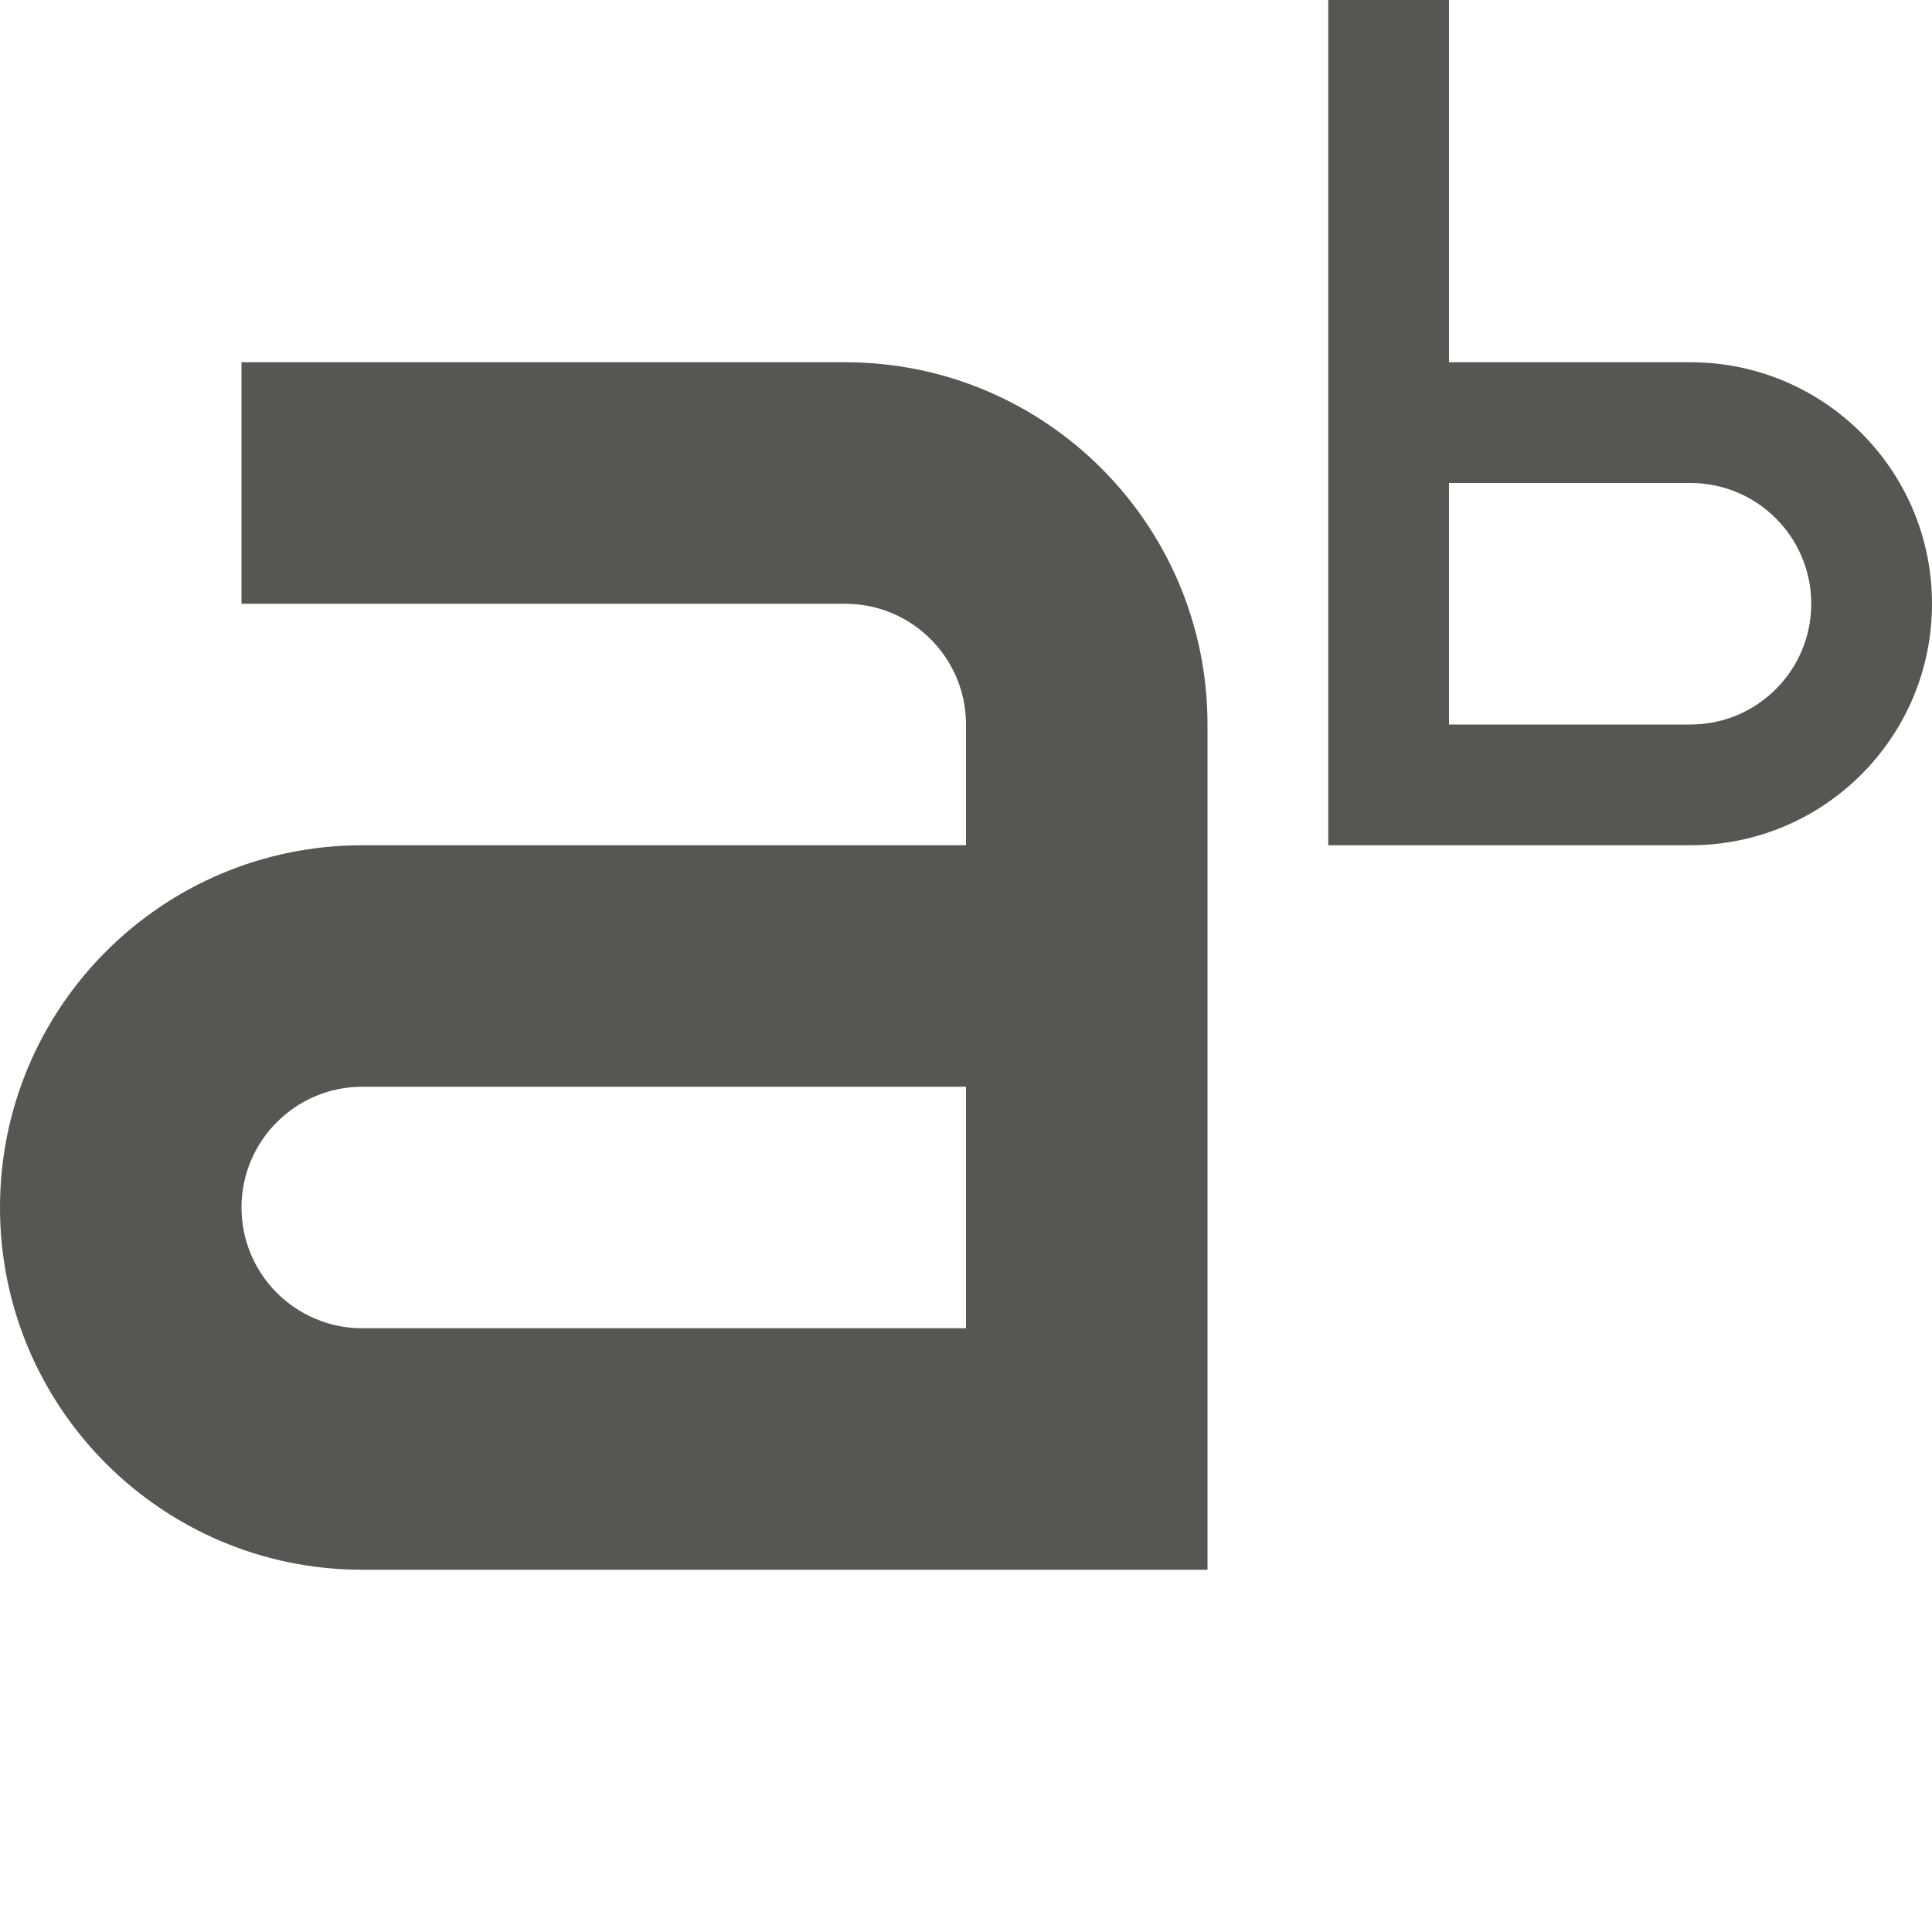 <?xml version="1.0" encoding="UTF-8" standalone="no"?>
<svg
   xmlns:dc="http://purl.org/dc/elements/1.1/"
   xmlns:cc="http://creativecommons.org/ns#"
   xmlns:rdf="http://www.w3.org/1999/02/22-rdf-syntax-ns#"
   xmlns:svg="http://www.w3.org/2000/svg"
   xmlns="http://www.w3.org/2000/svg"
   xmlns:sodipodi="http://sodipodi.sourceforge.net/DTD/sodipodi-0.dtd"
   xmlns:inkscape="http://www.inkscape.org/namespaces/inkscape"
   viewBox="0 0 16 16"
   version="1.1"
   id="svg4"
   sodipodi:docname="sc_superscript.svg"
   inkscape:version="0.92.3 (2405546, 2018-03-11)">
  <defs
     id="defs8" />
  <sodipodi:namedview
     pagecolor="#ffffff"
     bordercolor="#666666"
     borderopacity="1"
     objecttolerance="10"
     gridtolerance="10"
     guidetolerance="10"
     inkscape:pageopacity="0"
     inkscape:pageshadow="2"
     inkscape:window-width="2560"
     inkscape:window-height="1378"
     id="namedview6"
     showgrid="false"
     inkscape:zoom="41.7193"
     inkscape:cx="16.059257"
     inkscape:cy="9.4739294"
     inkscape:window-x="0"
     inkscape:window-y="36"
     inkscape:window-maximized="1"
     inkscape:current-layer="svg4" />
  <path
     style="fill:#555753"
     d="M 11 0 L 11 7 L 12 7 L 14 7 C 15.105 7 16 6.105 16 5 C 16 3.895 15.105 3 14 3 L 12 3 L 12 0 L 11 0 z M 2 3 L 2 5 L 7 5 C 7.552 5 8 5.448 8 6 L 8 7 L 3 7 C 1.343 7 0 8.343 0 10 C 0 11.657 1.343 13 3 13 L 10 13 L 10 6 C 10 4.343 8.657 3 7 3 L 2 3 z M 12 4 L 14 4 C 14.552 4 15 4.448 15 5 C 15 5.552 14.552 6 14 6 L 12 6 L 12 4 z M 3 9 L 8 9 L 8 11 L 3 11 C 2.448 11 2 10.552 2 10 C 2 9.448 2.448 9 3 9 z "
     id="path2" />
</svg>
